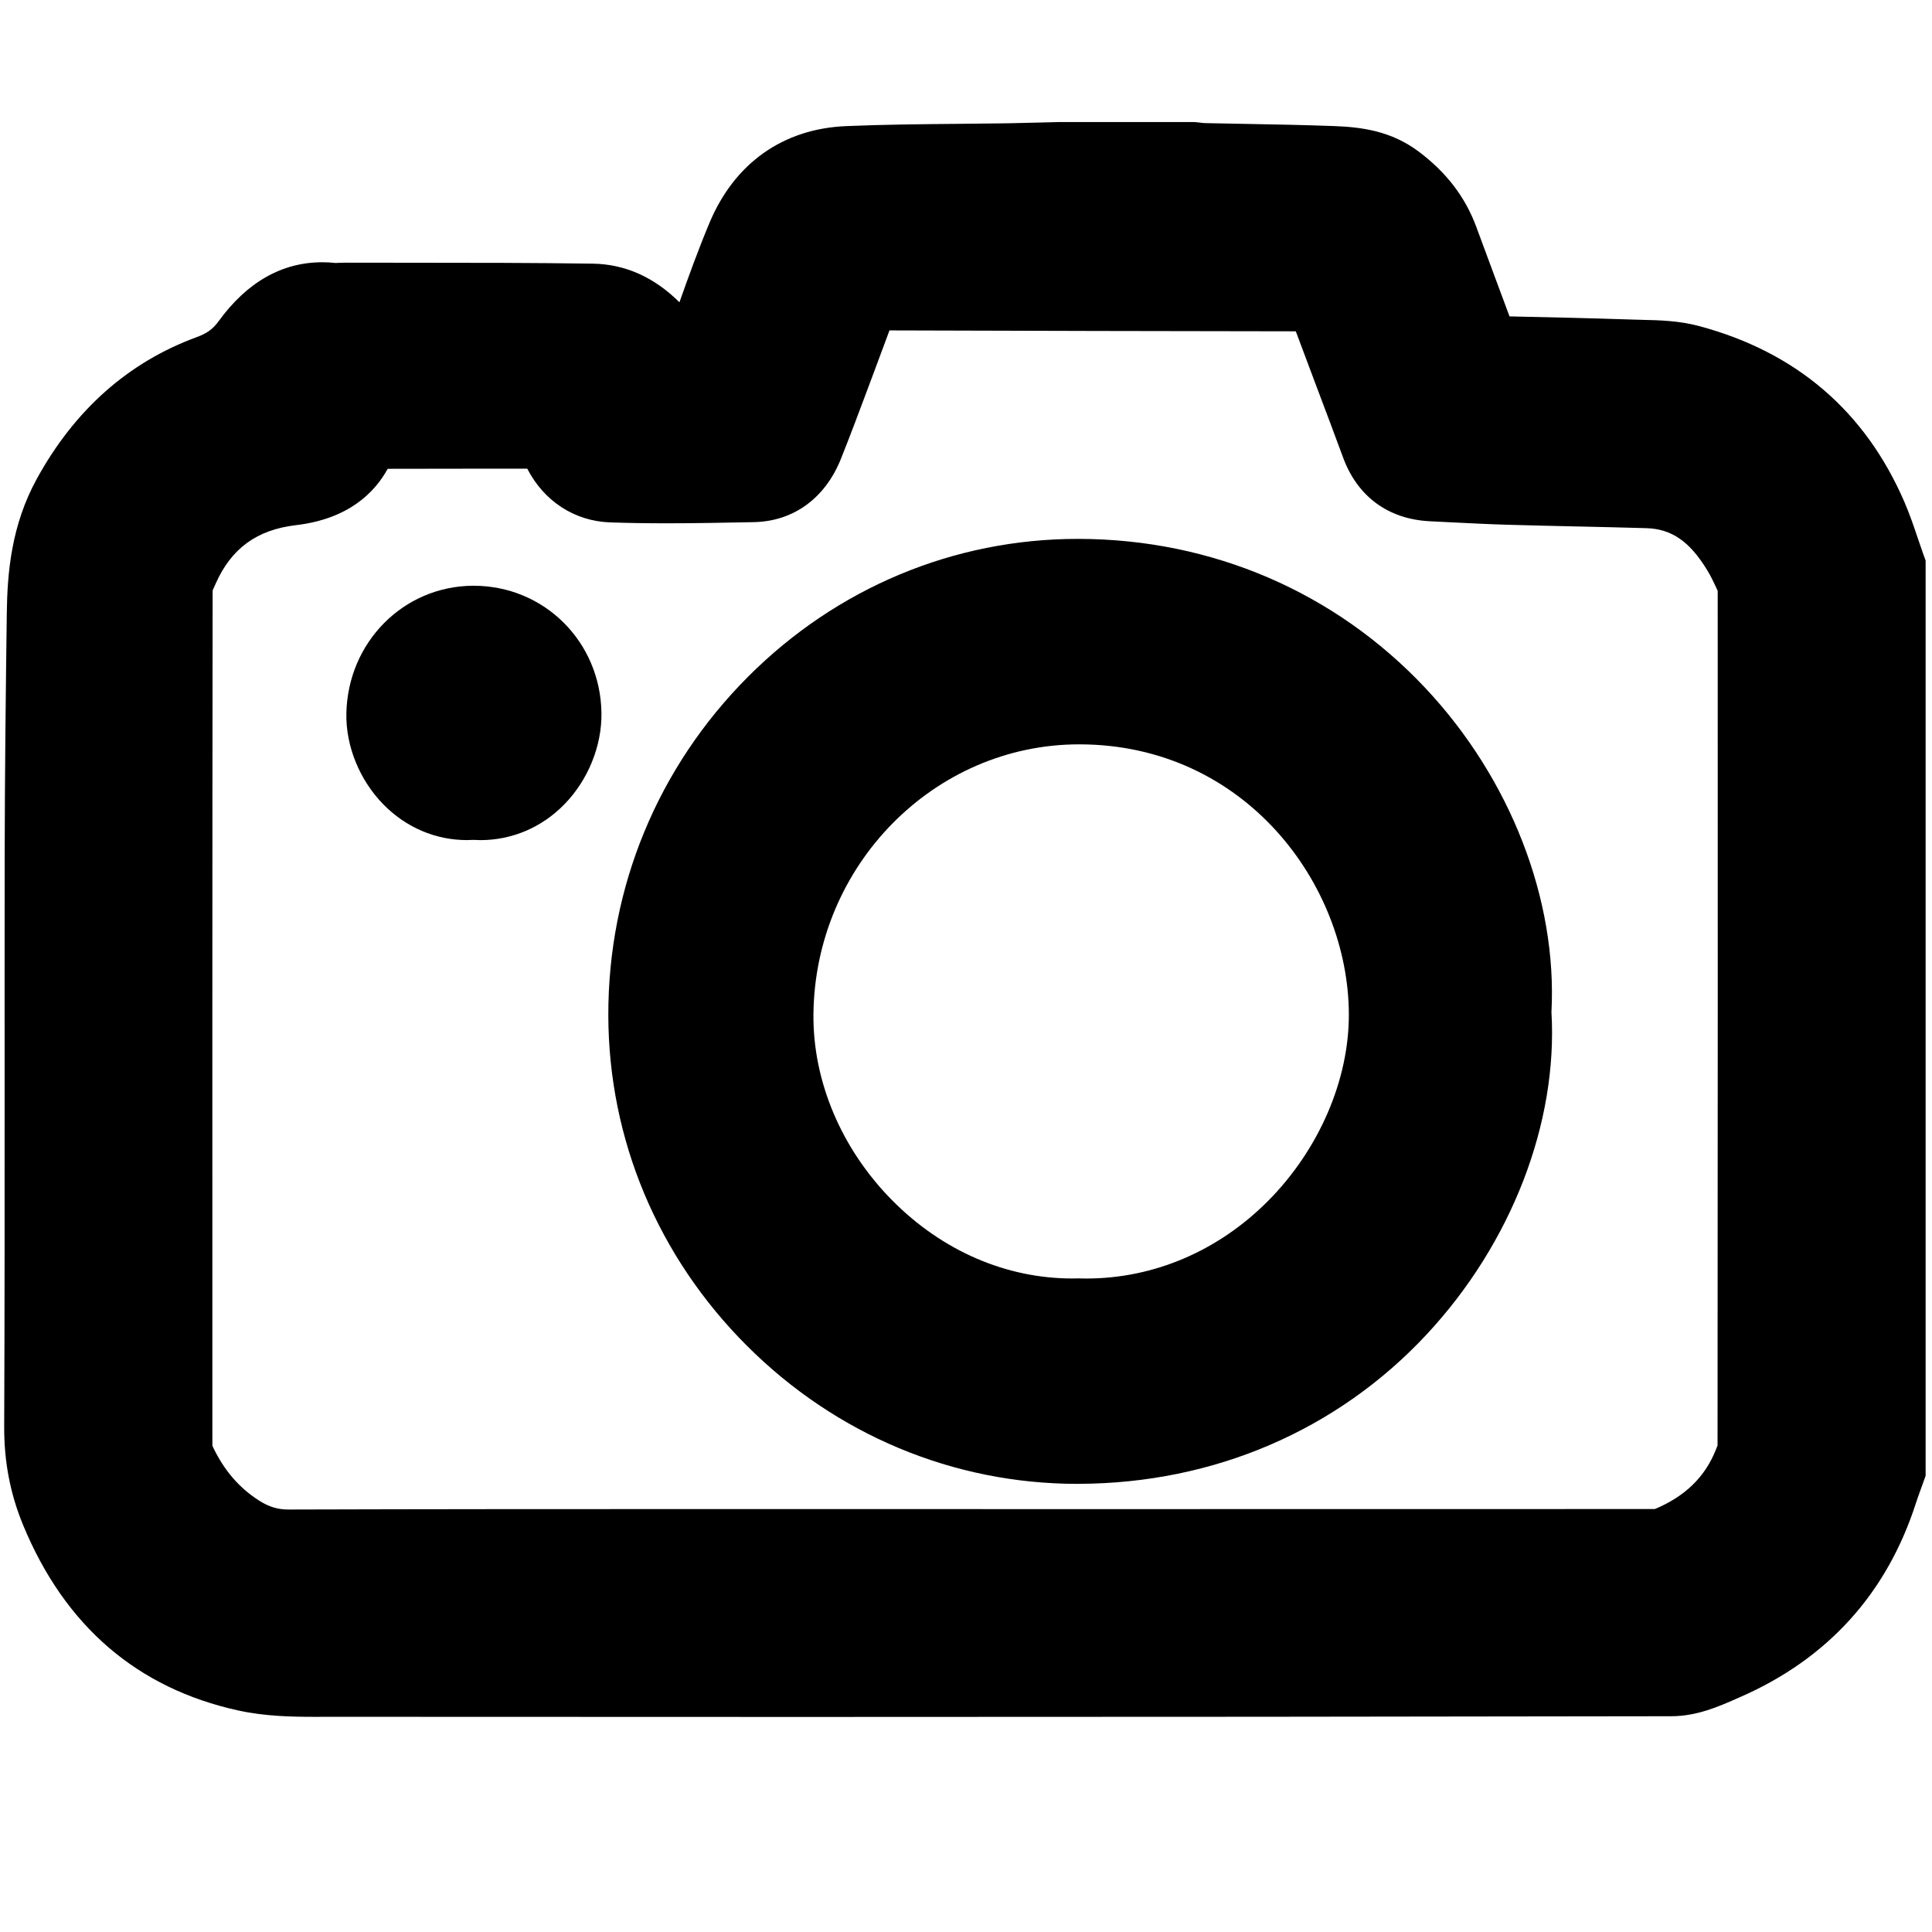<?xml version="1.0" encoding="utf-8"?>
<!-- Generator: Adobe Illustrator 26.0.0, SVG Export Plug-In . SVG Version: 6.00 Build 0)  -->
<svg version="1.1" id="Capa_1" xmlns="http://www.w3.org/2000/svg" xmlns:xlink="http://www.w3.org/1999/xlink" x="0px" y="0px"
	 viewBox="0 0 512 512" style="enable-background:new 0 0 512 512;" xml:space="preserve">
<g>
	<g>
		<g>
			<path d="M213.23,455.01c-41.49,0-82.96-0.01-124.44-0.04l-5.31,0.01c-6.11,0-13.2-0.13-20.27-1.67
				c-26.81-5.86-46.01-22.37-57.06-49.09c-3.43-8.28-5.07-16.81-5.04-26.06c0.13-30.54,0.12-61.6,0.11-91.65v-0.2
				c0-19.63-0.01-39.27,0.02-58.9c0.03-22.3,0.29-44.39,0.56-64.94c0.14-10.69,1.19-23.27,7.97-35.6
				C19.79,108.61,34.02,96,52.06,89.37c2.81-1.03,4.35-2.15,5.88-4.25C65.47,74.76,74.72,69.5,85.43,69.5
				c1.14,0,2.31,0.06,3.47,0.19c0.19,0,0.37-0.01,0.56-0.02l0.16-0.01c0.65-0.03,1.3-0.05,1.94-0.05
				c6.12,0.01,12.18,0.02,18.24,0.02c15.47,0,31.46,0.01,47.27,0.24c8.55,0.12,16.27,3.56,22.99,10.24
				c2.45-6.96,5.03-14.05,7.95-21.03c6.63-15.84,19.49-24.96,36.21-25.66c9.91-0.42,19.88-0.51,29.53-0.6
				c4.48-0.04,8.95-0.08,13.42-0.15c2.99-0.05,5.98-0.13,8.97-0.21l4.68-0.12l35.69,0l0.61,0.06c0.4,0.04,0.79,0.08,1.19,0.13
				c0.3,0.04,0.63,0.08,0.82,0.09c3.58,0.08,7.19,0.15,10.81,0.21c7.71,0.14,15.68,0.29,23.59,0.58c7.36,0.27,15.18,1.29,22.52,6.82
				c7.32,5.52,12.29,12.04,15.19,19.92c1.52,4.13,3.05,8.25,4.59,12.38c1.39,3.71,2.8,7.51,4.21,11.32
				c9.2,0.19,20.84,0.45,32.66,0.84c0.82,0.03,1.64,0.05,2.47,0.07c4.59,0.1,9.78,0.22,15.14,1.66
				c25.68,6.87,43.97,22.54,54.36,46.57c1.43,3.31,2.52,6.53,3.57,9.65c0.43,1.27,0.86,2.55,1.31,3.81l0.76,2.12v242.52l-0.75,2.1
				c-0.22,0.62-0.44,1.24-0.67,1.86c-0.42,1.16-0.82,2.26-1.16,3.32c-7.73,23.96-23.39,41.23-46.54,51.36l-1.02,0.45
				c-4.67,2.06-10.49,4.63-17.21,4.64C374.31,454.94,299.17,455.01,213.23,455.01z M56.29,383.16c2.97,6.37,7.04,11.13,12.42,14.54
				c2.6,1.64,4.91,2.34,7.73,2.34c36.79-0.11,72.58-0.12,102.74-0.12l117.87,0.01c47.17,0,94.34,0,141.51-0.02
				c7.97-3.33,13.25-8.45,16.14-15.66l0.1-0.25c0.09-0.23,0.25-0.61,0.37-0.93c0.07-78.37,0.06-158.41,0.04-226.49
				c-0.98-2.14-1.83-3.92-2.77-5.46c-4.64-7.62-9.45-10.95-16.09-11.15c-6.04-0.18-12.08-0.31-18.12-0.45l-0.21,0
				c-6.23-0.14-12.42-0.28-18.62-0.46c-5.05-0.15-10.12-0.4-15.02-0.65c-1.83-0.09-3.61-0.18-5.4-0.27
				c-11.05-0.53-19.24-6.53-23.05-16.9c-2.21-6-4.57-12.27-6.66-17.79c-1.92-5.1-3.9-10.34-5.87-15.65
				c-34.31-0.04-69.58-0.12-107.68-0.24c-1.47,4-2.96,8-4.27,11.48l-1.62,4.33c-2.23,5.96-4.54,12.12-6.97,18.21
				c-4.18,10.46-12.58,16.58-23.06,16.79l-0.95,0.02c-7.22,0.14-14.7,0.29-22.14,0.29c-5.47,0-10.38-0.08-15.02-0.24
				c-9.43-0.33-17.52-5.61-21.96-14.23c-0.02,0-16,0-16,0c-6.68,0-13.74,0-20.99,0.03c-3.42,6.25-10.34,13.29-24.29,14.93
				c-10.36,1.22-17.12,6.13-21.27,15.44l-0.27,0.6c-0.13,0.29-0.39,0.86-0.56,1.27c-0.1,75.26-0.08,150.77-0.07,223.79L56.29,383.16
				z"/>
		</g>
		<g>
			<path d="M285.56,393.24c-32.9,0-64.03-13.01-87.66-36.64c-23.6-23.6-36.63-54.69-36.69-87.55
				c-0.06-33.86,13.09-65.72,37.04-89.72c23.51-23.55,54.54-36.52,87.38-36.52h0.17c35.39,0.05,68.06,14.1,91.97,39.57
				c22.48,23.93,34.95,56.01,33.38,85.83c1.73,29.39-10.61,61.3-33.04,85.39c-23.68,25.44-56.41,39.51-92.16,39.63L285.56,393.24
				L285.56,393.24z M286.25,338.8c0.55,0.01,1.11,0.02,1.66,0.02c17.84,0,34.91-7.28,48.08-20.5c13.51-13.56,21.54-32.1,21.47-49.59
				c-0.13-34.27-27.41-71.34-71.26-71.47l-0.22,0c-38.42,0-70.01,32.08-70.41,71.52c-0.18,17.77,7.43,35.75,20.88,49.33
				c13.21,13.35,30.14,20.7,47.68,20.7c0.5,0,1-0.01,1.49-0.02l0.31-0.01L286.25,338.8z"/>
		</g>
		<g>
			<path d="M127.33,222.64c-0.63,0-1.26-0.02-1.9-0.06c-0.58,0.03-1.16,0.05-1.73,0.05c-8.27,0-16.12-3.35-22.09-9.44
				c-6.32-6.45-9.99-15.47-9.82-24.12c0.38-18.84,15.09-33.7,33.48-33.84l0.25,0c18.67,0,33.55,14.77,33.87,33.62
				c0.15,8.8-3.55,17.92-9.91,24.39C143.53,219.3,135.66,222.64,127.33,222.64z"/>
		</g>
	</g>
</g>
</svg>

